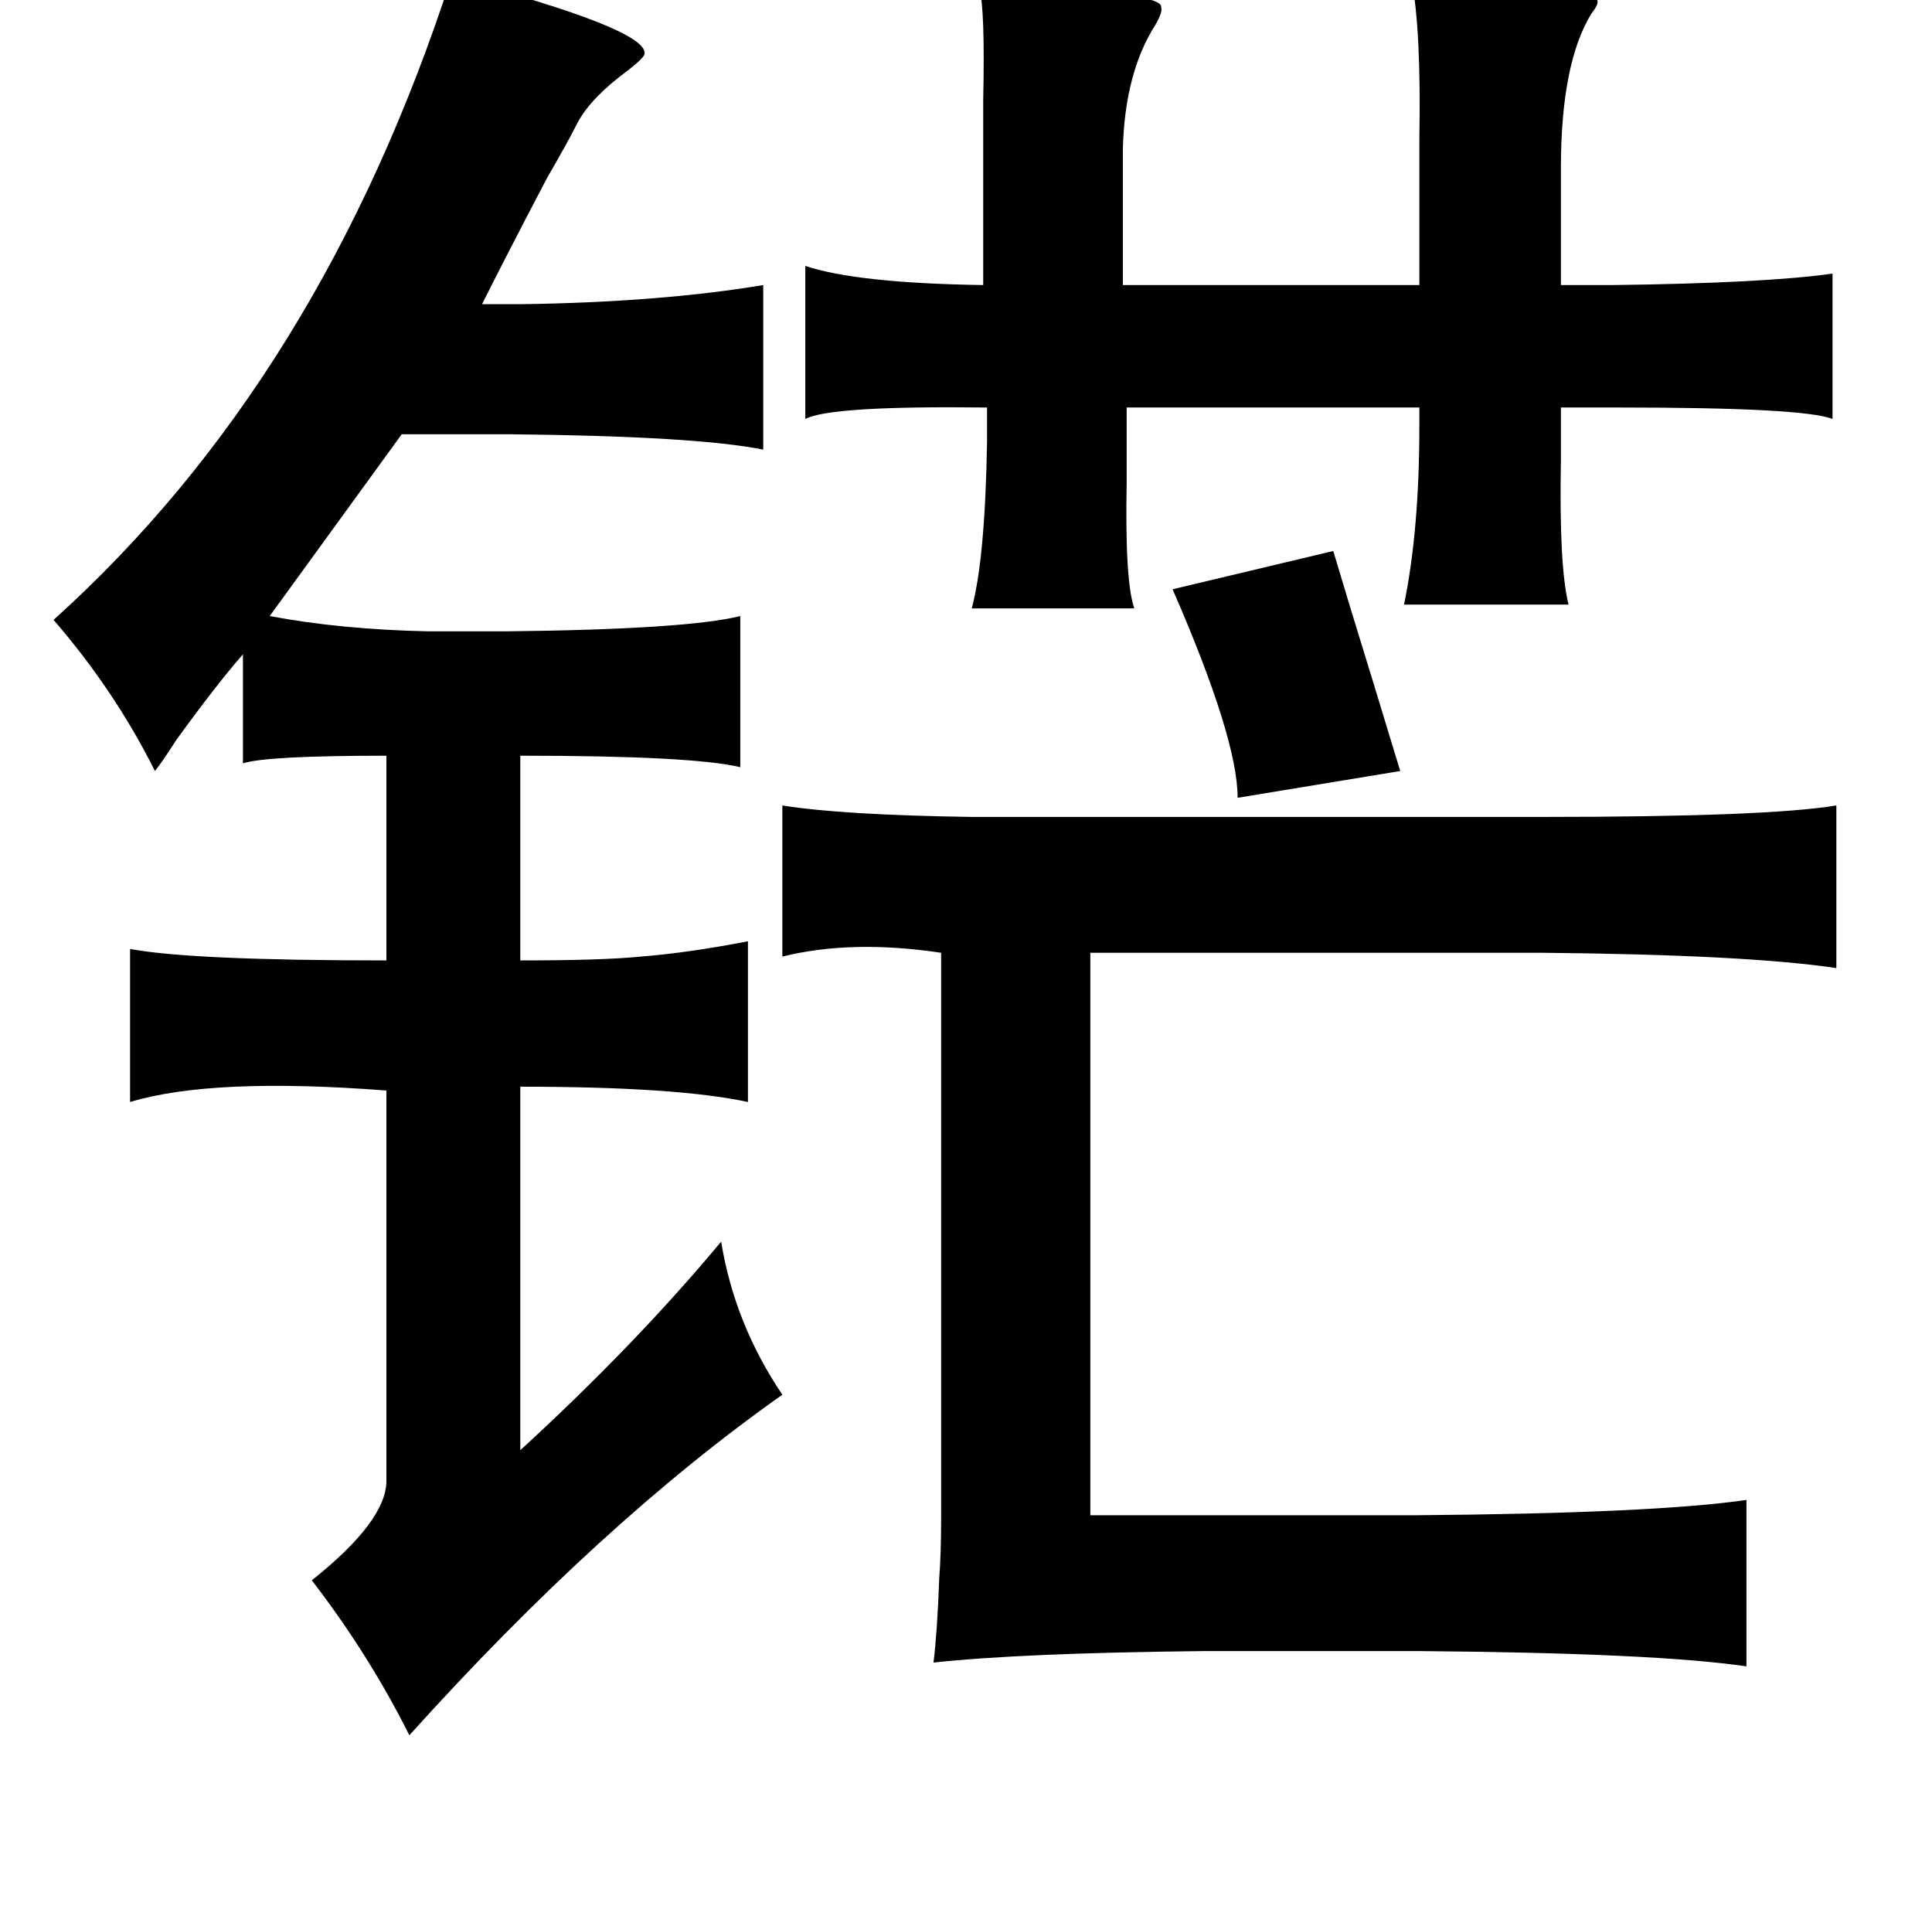 <?xml version="1.0" standalone="no"?>
<!DOCTYPE svg PUBLIC "-//W3C//DTD SVG 1.1//EN" "http://www.w3.org/Graphics/SVG/1.1/DTD/svg11.dtd" >
<svg xmlns="http://www.w3.org/2000/svg" xmlns:xlink="http://www.w3.org/1999/xlink" version="1.1" viewBox="-10 0 1010 1000">
   <path fill="currentColor"
d="M226 -12q102 27 101 40q0 2 -9 9q-19 14 -26 27q-5 10 -16 29q-21 40 -34 66h20q73 -1 127 -10v86q-35 -7 -131 -8h-58l-69 95q37 7 83 8h40q95 -1 123 -8v79q-25 -6 -115 -6v107q43 0 63 -2q25 -2 56 -8v84q-37 -8 -119 -8v190q60 -55 105 -109q7 43 32 80
q-95 67 -195 178q-21 -42 -51 -81q39 -31 39 -52v-204q-91 -7 -134 6v-80q32 6 134 6v-107q-63 0 -75 4v-57q-14 16 -35 45q-7 11 -11 16q-21 -42 -53 -79q140 -126 208 -336zM728 -10q11 0 32 1q66 1 65 9q1 2 -3 7q-16 26 -16 81v61h27q80 -1 115 -6v76q-15 -6 -111 -6
h-31v12v16q-1 55 4 75h-86q8 -39 8 -93v-10h-153v20v19q-1 52 4 66h-85q7 -26 8 -87v-18q-82 -1 -95 6v-80q27 9 93 10v-69v-28q1 -47 -2 -58q8 0 22 1q75 1 73 9q1 2 -3 9q-16 25 -17 65v71h155v-55v-21q1 -57 -4 -83zM687 288q8 27 21 69q11 36 14 46l-85 14
q0 -31 -34 -109zM950 421v85q-47 -7 -154 -8h-236v294h170q125 -1 173 -8v87q-47 -7 -171 -8h-113q-95 1 -141 6q2 -16 3 -44q1 -13 1 -31v-50v-246q-47 -7 -83 2v-79q31 5 99 6h298q118 0 154 -6z" />
</svg>
